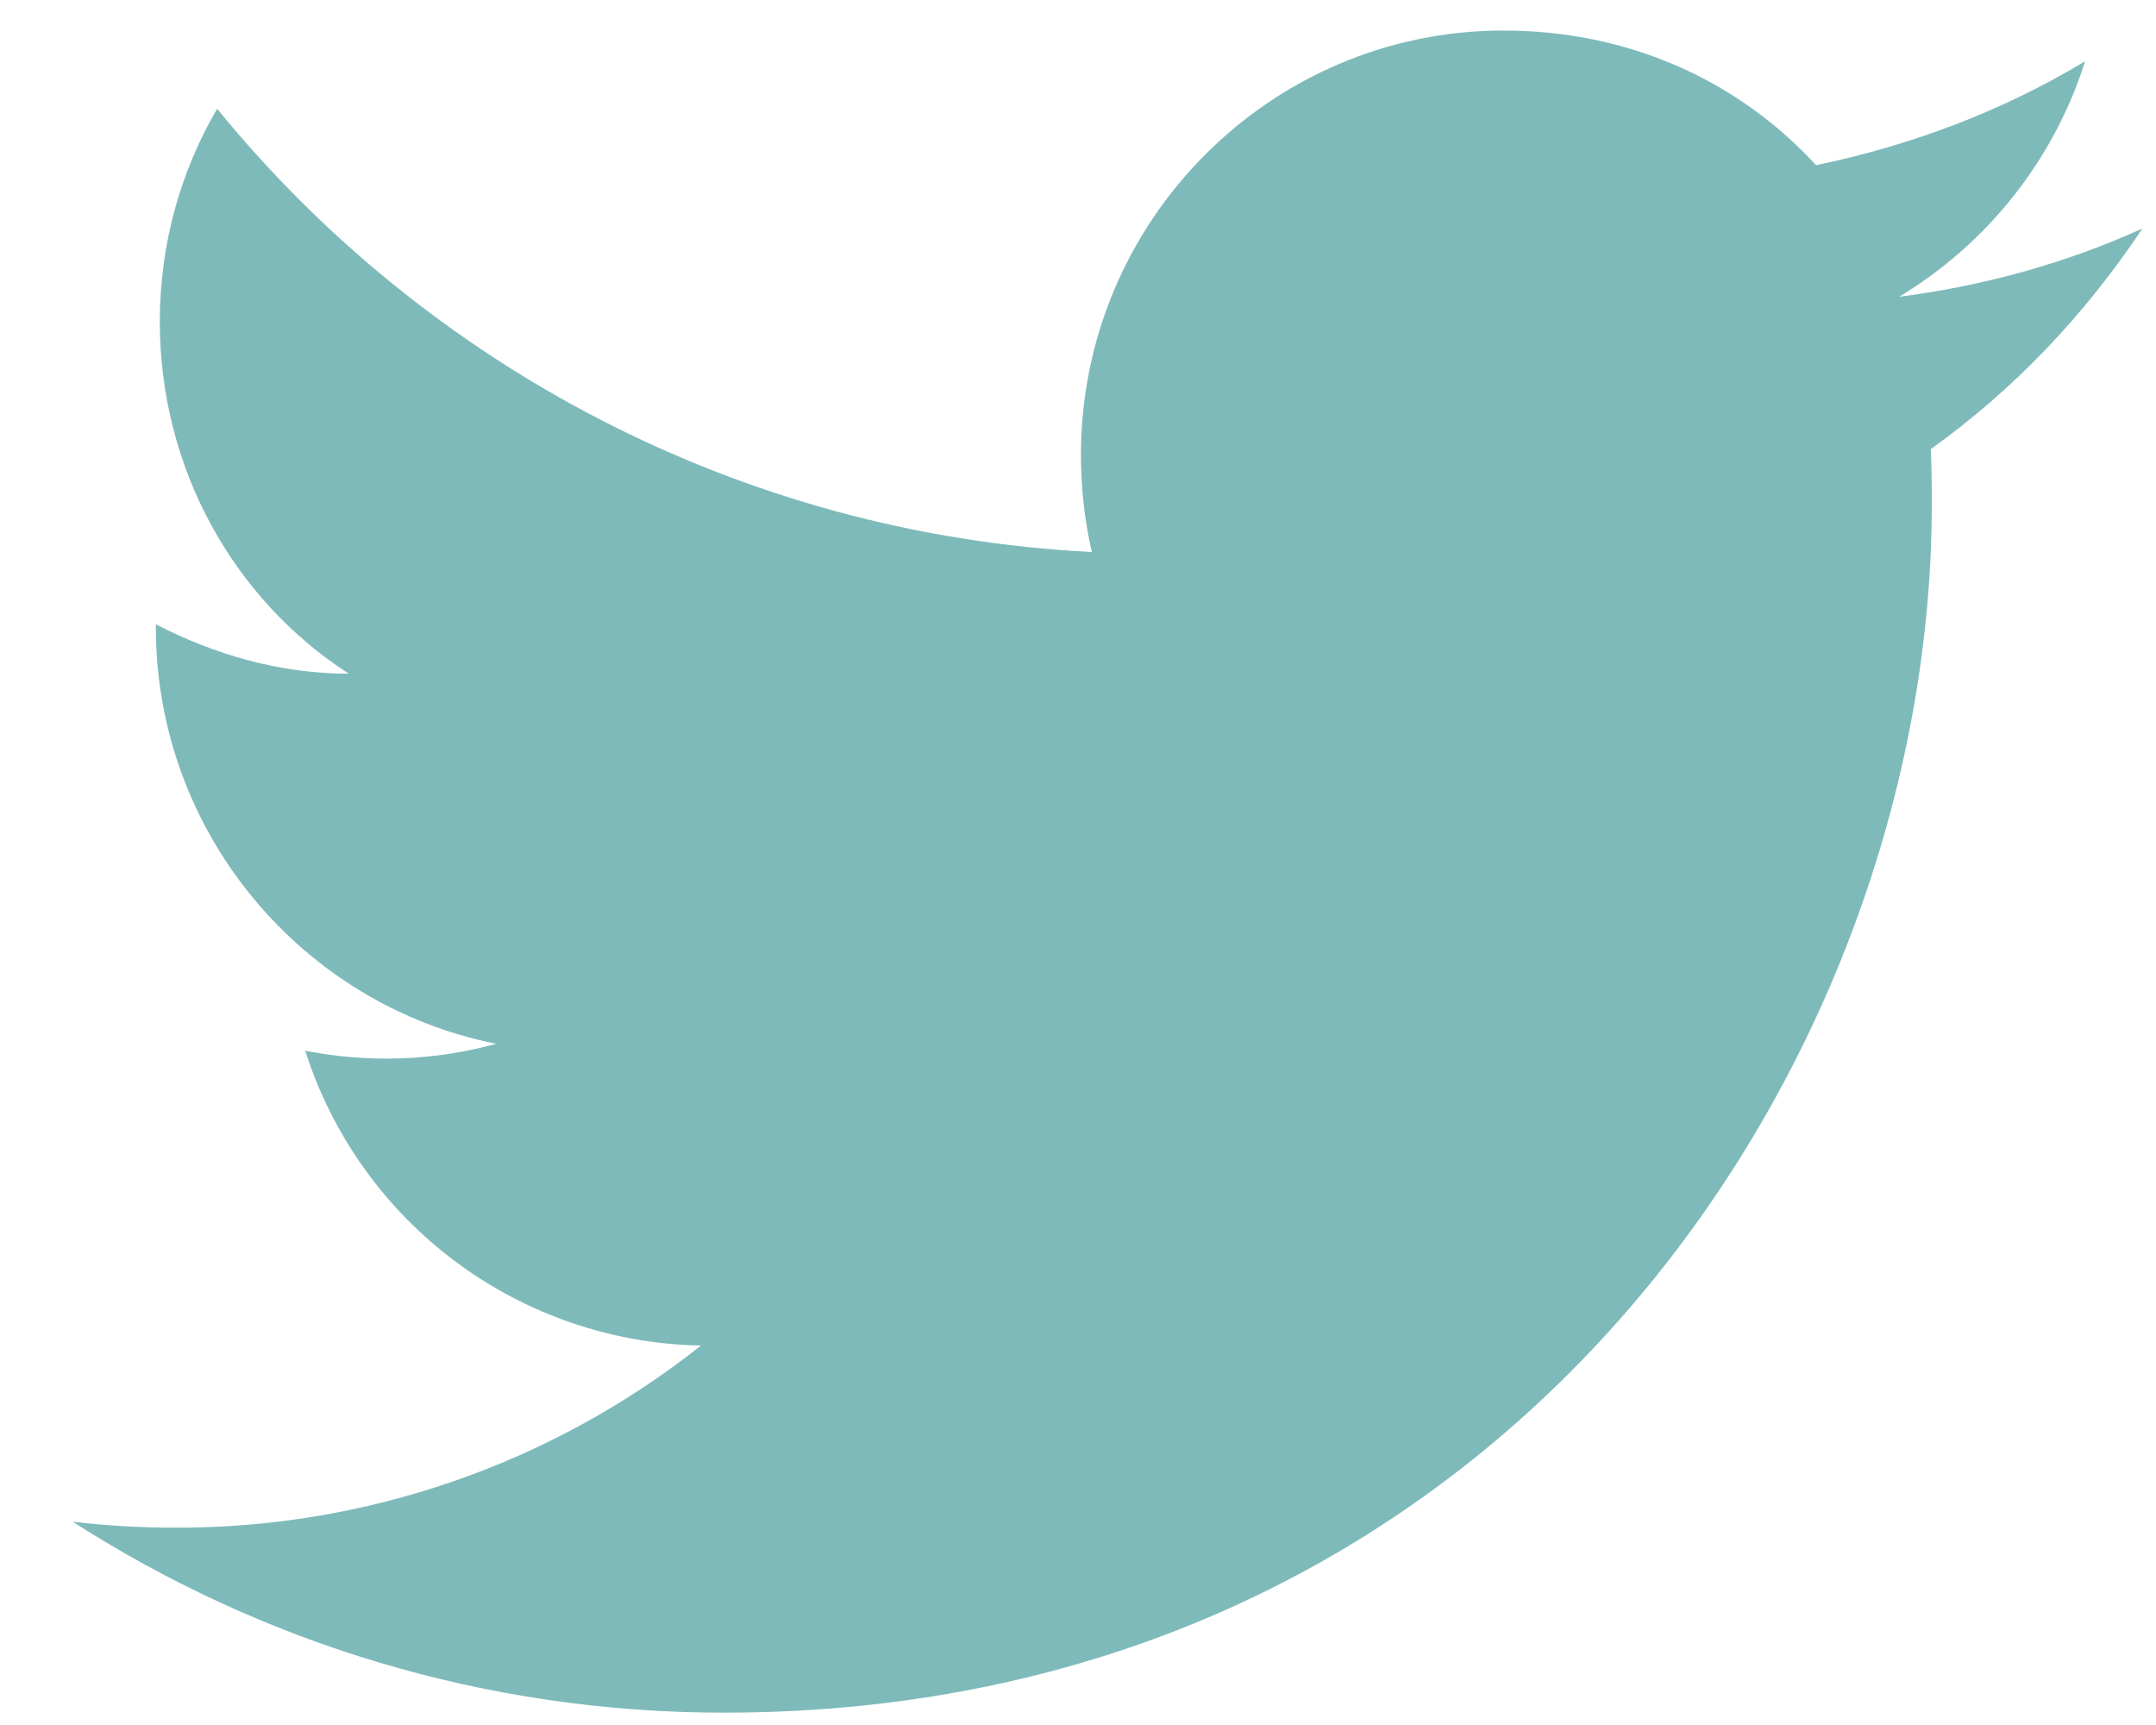 <svg width="25" height="20" viewBox="0 0 25 20" fill="none" xmlns="http://www.w3.org/2000/svg">
<path d="M24.843 2.649C23.96 3.05 23.008 3.314 22.021 3.441C23.031 2.833 23.811 1.869 24.178 0.71C23.226 1.284 22.17 1.685 21.058 1.915C20.151 0.928 18.878 0.354 17.432 0.354C14.736 0.354 12.534 2.557 12.534 5.276C12.534 5.666 12.579 6.045 12.66 6.4C8.576 6.194 4.939 4.232 2.518 1.261C2.094 1.984 1.853 2.833 1.853 3.727C1.853 5.437 2.713 6.951 4.044 7.811C3.23 7.811 2.472 7.582 1.807 7.238V7.272C1.807 9.658 3.505 11.655 5.754 12.102C5.032 12.3 4.274 12.327 3.539 12.182C3.851 13.16 4.461 14.016 5.284 14.629C6.107 15.242 7.102 15.582 8.128 15.601C6.389 16.978 4.232 17.723 2.014 17.712C1.623 17.712 1.233 17.689 0.843 17.643C3.023 19.043 5.616 19.857 8.392 19.857C17.432 19.857 22.4 12.354 22.4 5.85C22.4 5.632 22.4 5.425 22.388 5.207C23.352 4.519 24.178 3.647 24.843 2.649Z" fill="#7FBABA"/>
</svg>
